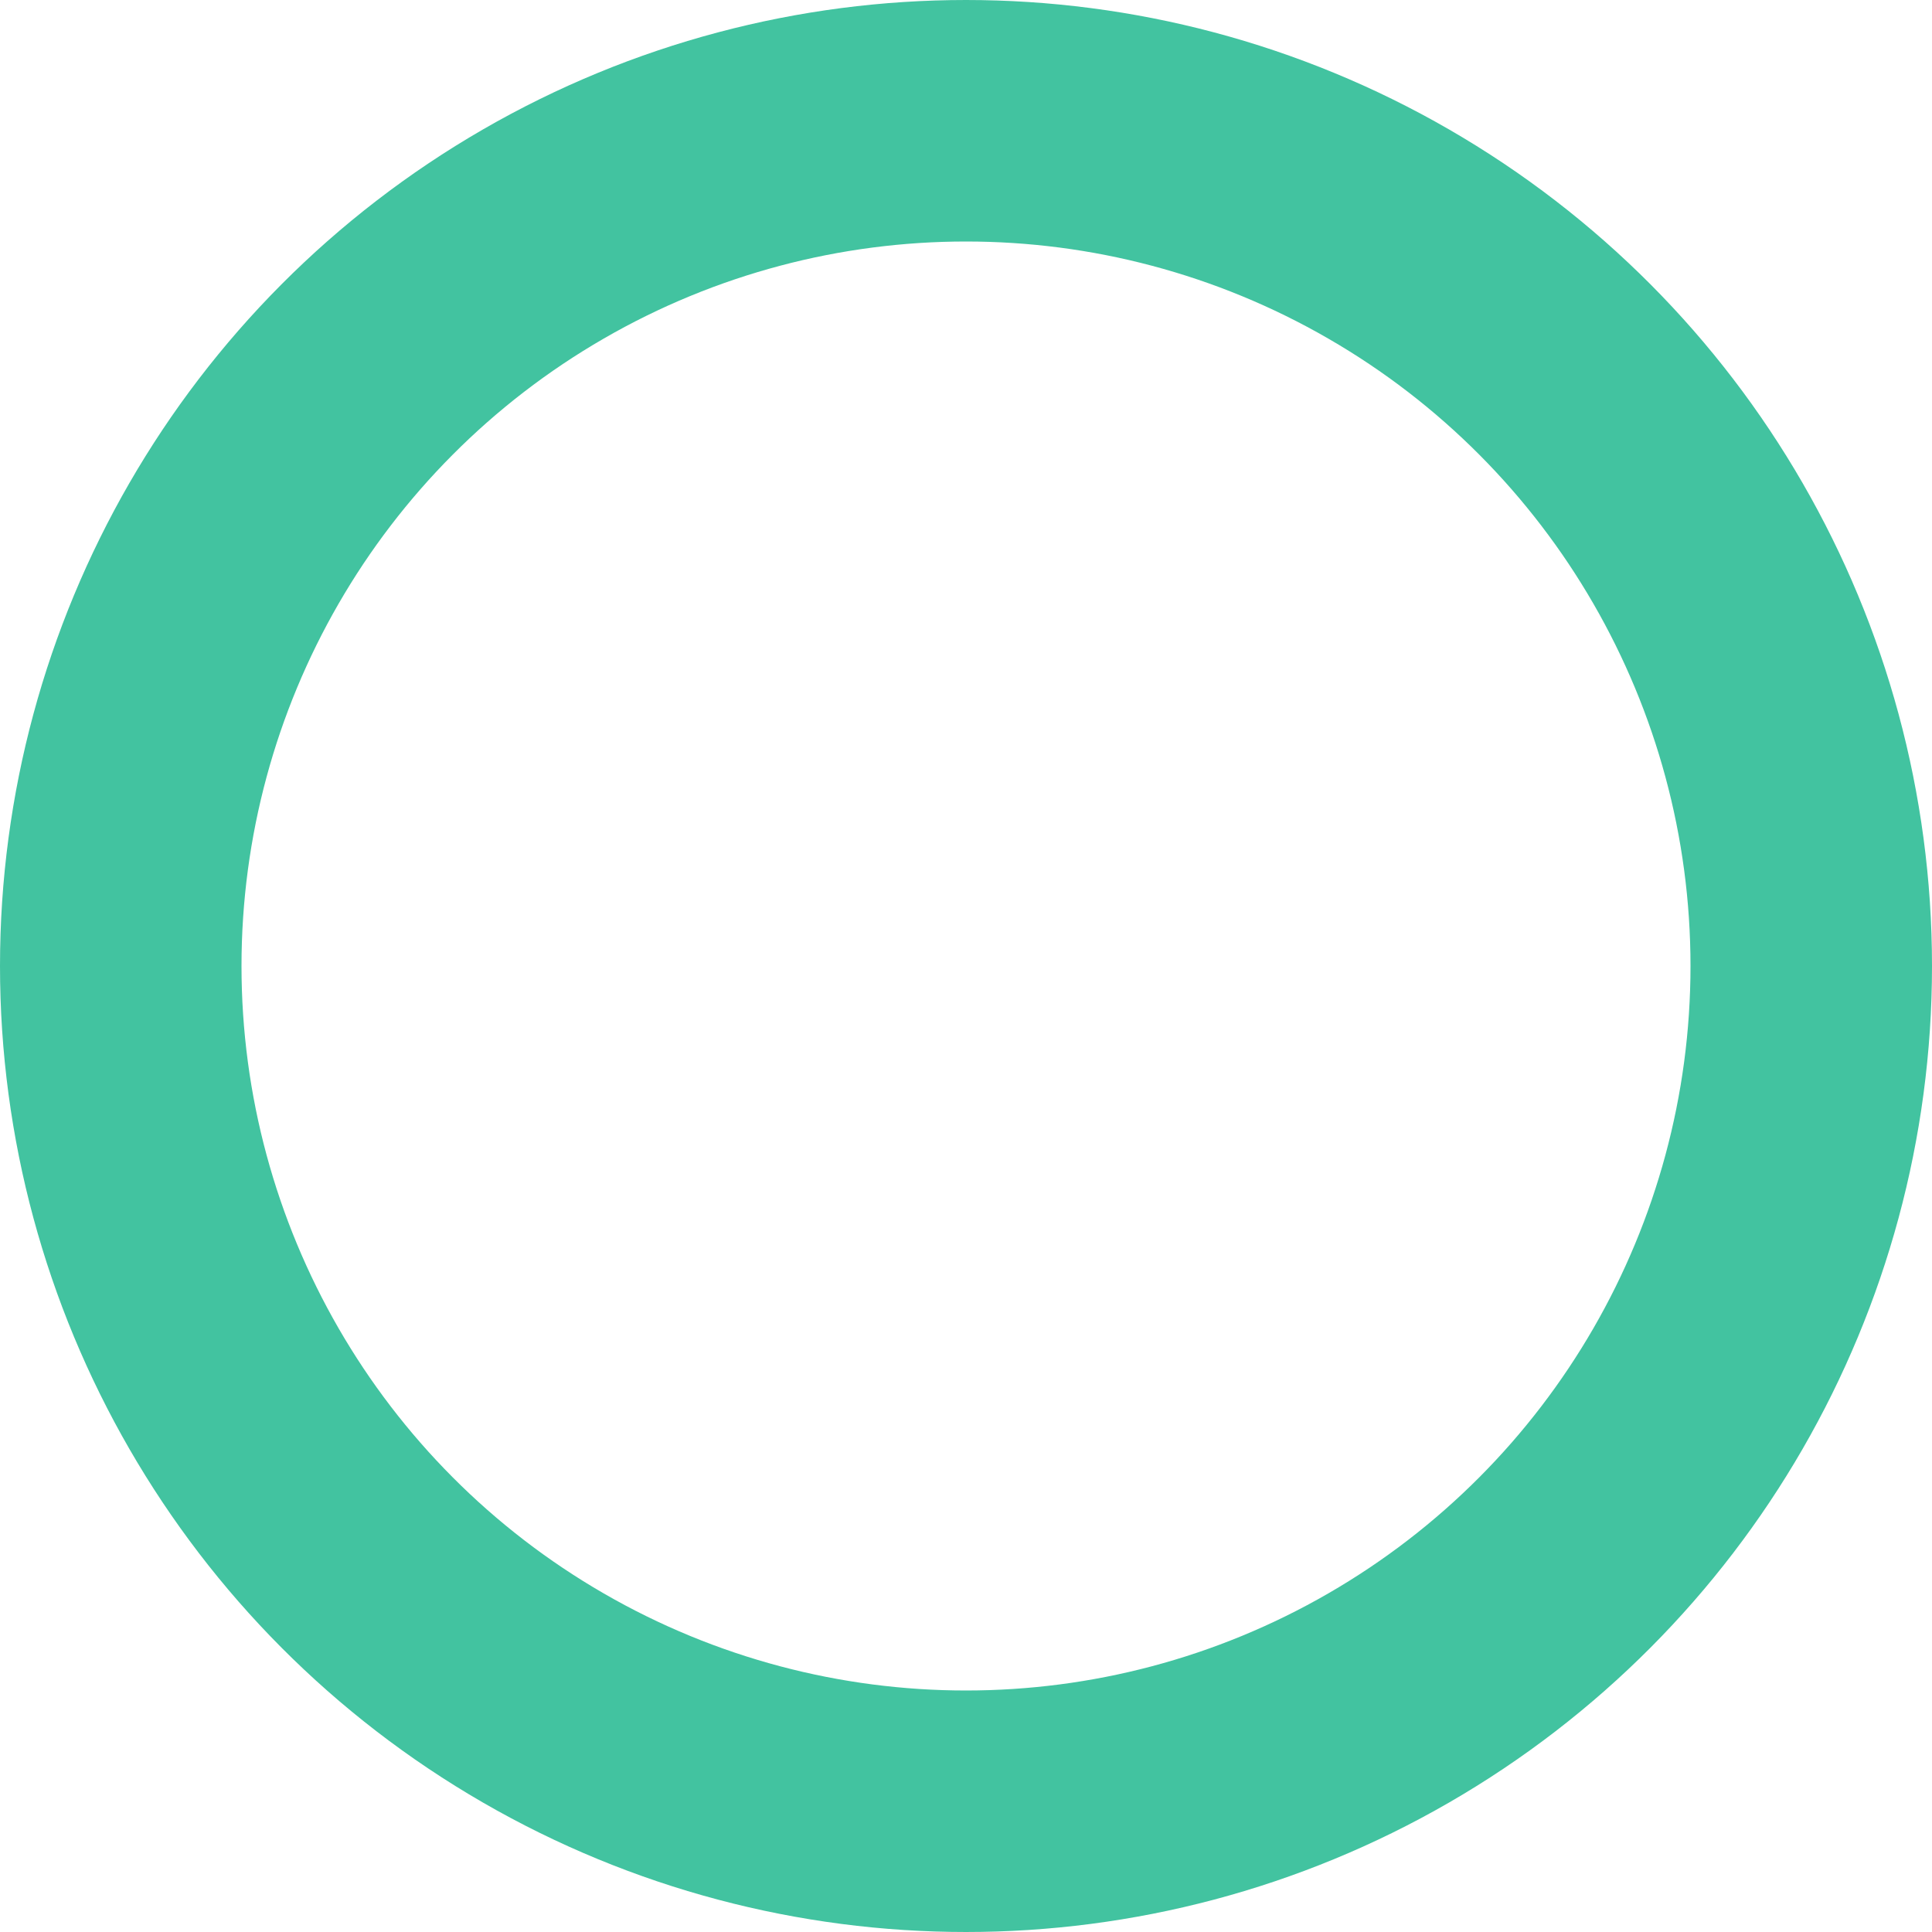 <svg xmlns="http://www.w3.org/2000/svg" width="400" height="400" viewBox="0 0 400 400">
    <g data-name="Ellipse 1" style="stroke:#42c3a0;stroke-width:50px;fill:none">
        <circle cx="200" cy="200" r="200" style="stroke:none"/>
        <circle cx="200" cy="200" r="175" style="fill:none"/>
    </g>
</svg>
